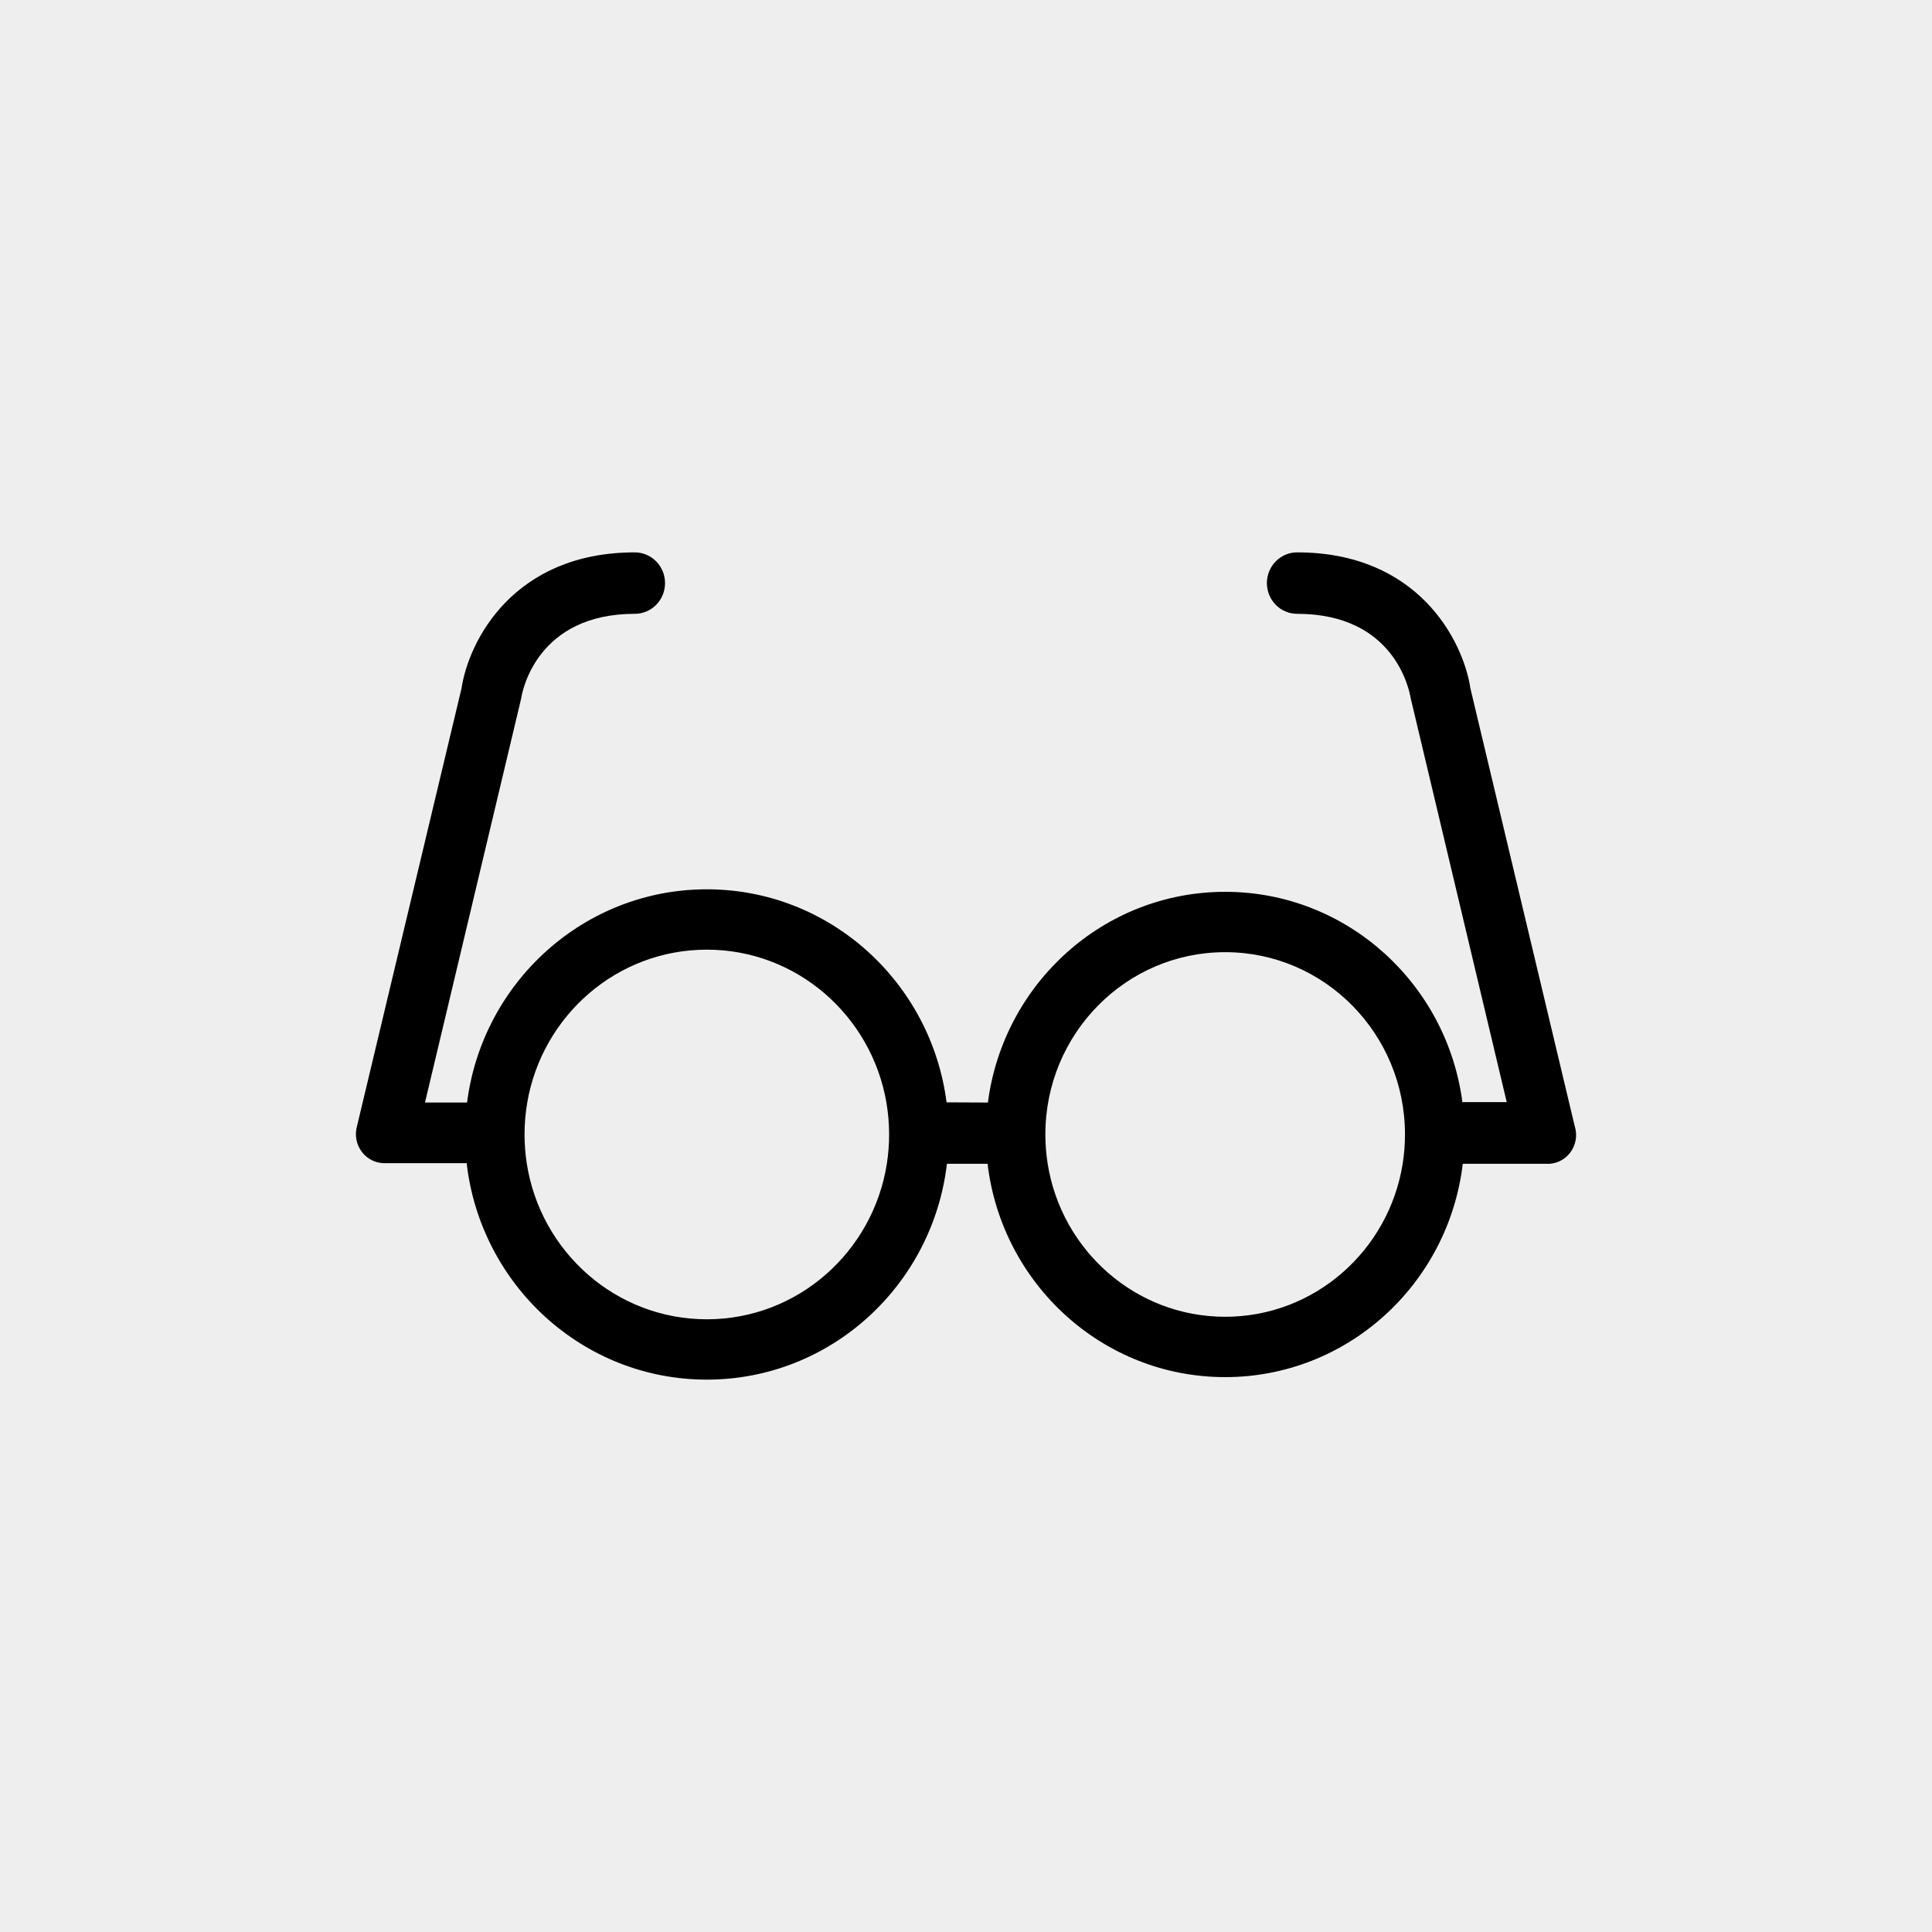 <svg width="152" height="152" viewBox="0 0 152 152" fill="none" xmlns="http://www.w3.org/2000/svg">
  <rect width="152" height="152" fill="#EEEEEE"/>
  <path fill-rule="evenodd" clip-rule="evenodd"
        d="M115.688 54.174L123.886 88.58C124.002 88.934 124.03 89.312 123.968 89.68C123.905 90.049 123.754 90.395 123.528 90.69C123.303 90.985 123.009 91.219 122.673 91.371C122.337 91.522 121.97 91.588 121.603 91.561H115.083C113.96 101.016 106.019 108.345 96.39 108.345C86.761 108.345 78.82 101.016 77.697 91.561H74.499C73.375 101.126 65.347 108.542 55.61 108.542C45.856 108.542 37.817 101.101 36.714 91.513H30.36C30.001 91.53 29.643 91.46 29.316 91.308C28.989 91.157 28.703 90.928 28.481 90.641C28.259 90.353 28.108 90.017 28.04 89.658C27.973 89.3 27.99 88.93 28.092 88.58L36.306 54.174C36.877 50.387 40.429 43.458 49.943 43.458C50.574 43.458 51.179 43.712 51.625 44.166C52.071 44.619 52.322 45.234 52.322 45.875C52.322 46.516 52.071 47.131 51.625 47.584C51.179 48.038 50.574 48.292 49.943 48.292C42.284 48.292 41.095 54.303 41 54.964L33.436 86.743H36.745C37.959 77.277 45.943 69.966 55.61 69.966C65.272 69.966 73.251 77.269 74.472 86.727L77.723 86.742C78.936 77.386 86.831 70.164 96.39 70.164C105.968 70.164 113.875 77.414 115.065 86.796V86.71H118.542L110.994 54.964C110.883 54.303 109.742 48.292 102.051 48.292C101.42 48.292 100.815 48.038 100.369 47.584C99.923 47.131 99.672 46.516 99.672 45.875C99.672 45.234 99.923 44.619 100.369 44.166C100.815 43.712 101.42 43.458 102.051 43.458C111.565 43.458 115.117 50.387 115.688 54.174ZM69.772 91.561C69.89 90.81 69.951 90.039 69.951 89.254C69.951 88.393 69.877 87.549 69.736 86.728C68.556 79.902 62.681 74.714 55.61 74.714C48.535 74.714 42.656 79.908 41.482 86.74C41.342 87.557 41.268 88.397 41.268 89.254C41.268 90.026 41.328 90.785 41.442 91.524C42.517 98.476 48.451 103.795 55.61 103.795C62.756 103.795 68.682 98.495 69.772 91.561ZM110.355 91.561C110.474 90.81 110.537 90.04 110.537 89.254C110.537 81.333 104.203 74.912 96.39 74.912C88.577 74.912 82.244 81.333 82.244 89.254C82.244 90.04 82.306 90.81 82.426 91.561C83.514 98.385 89.352 103.597 96.39 103.597C103.429 103.597 109.266 98.385 110.355 91.561Z"
        fill="black"/>
</svg>
